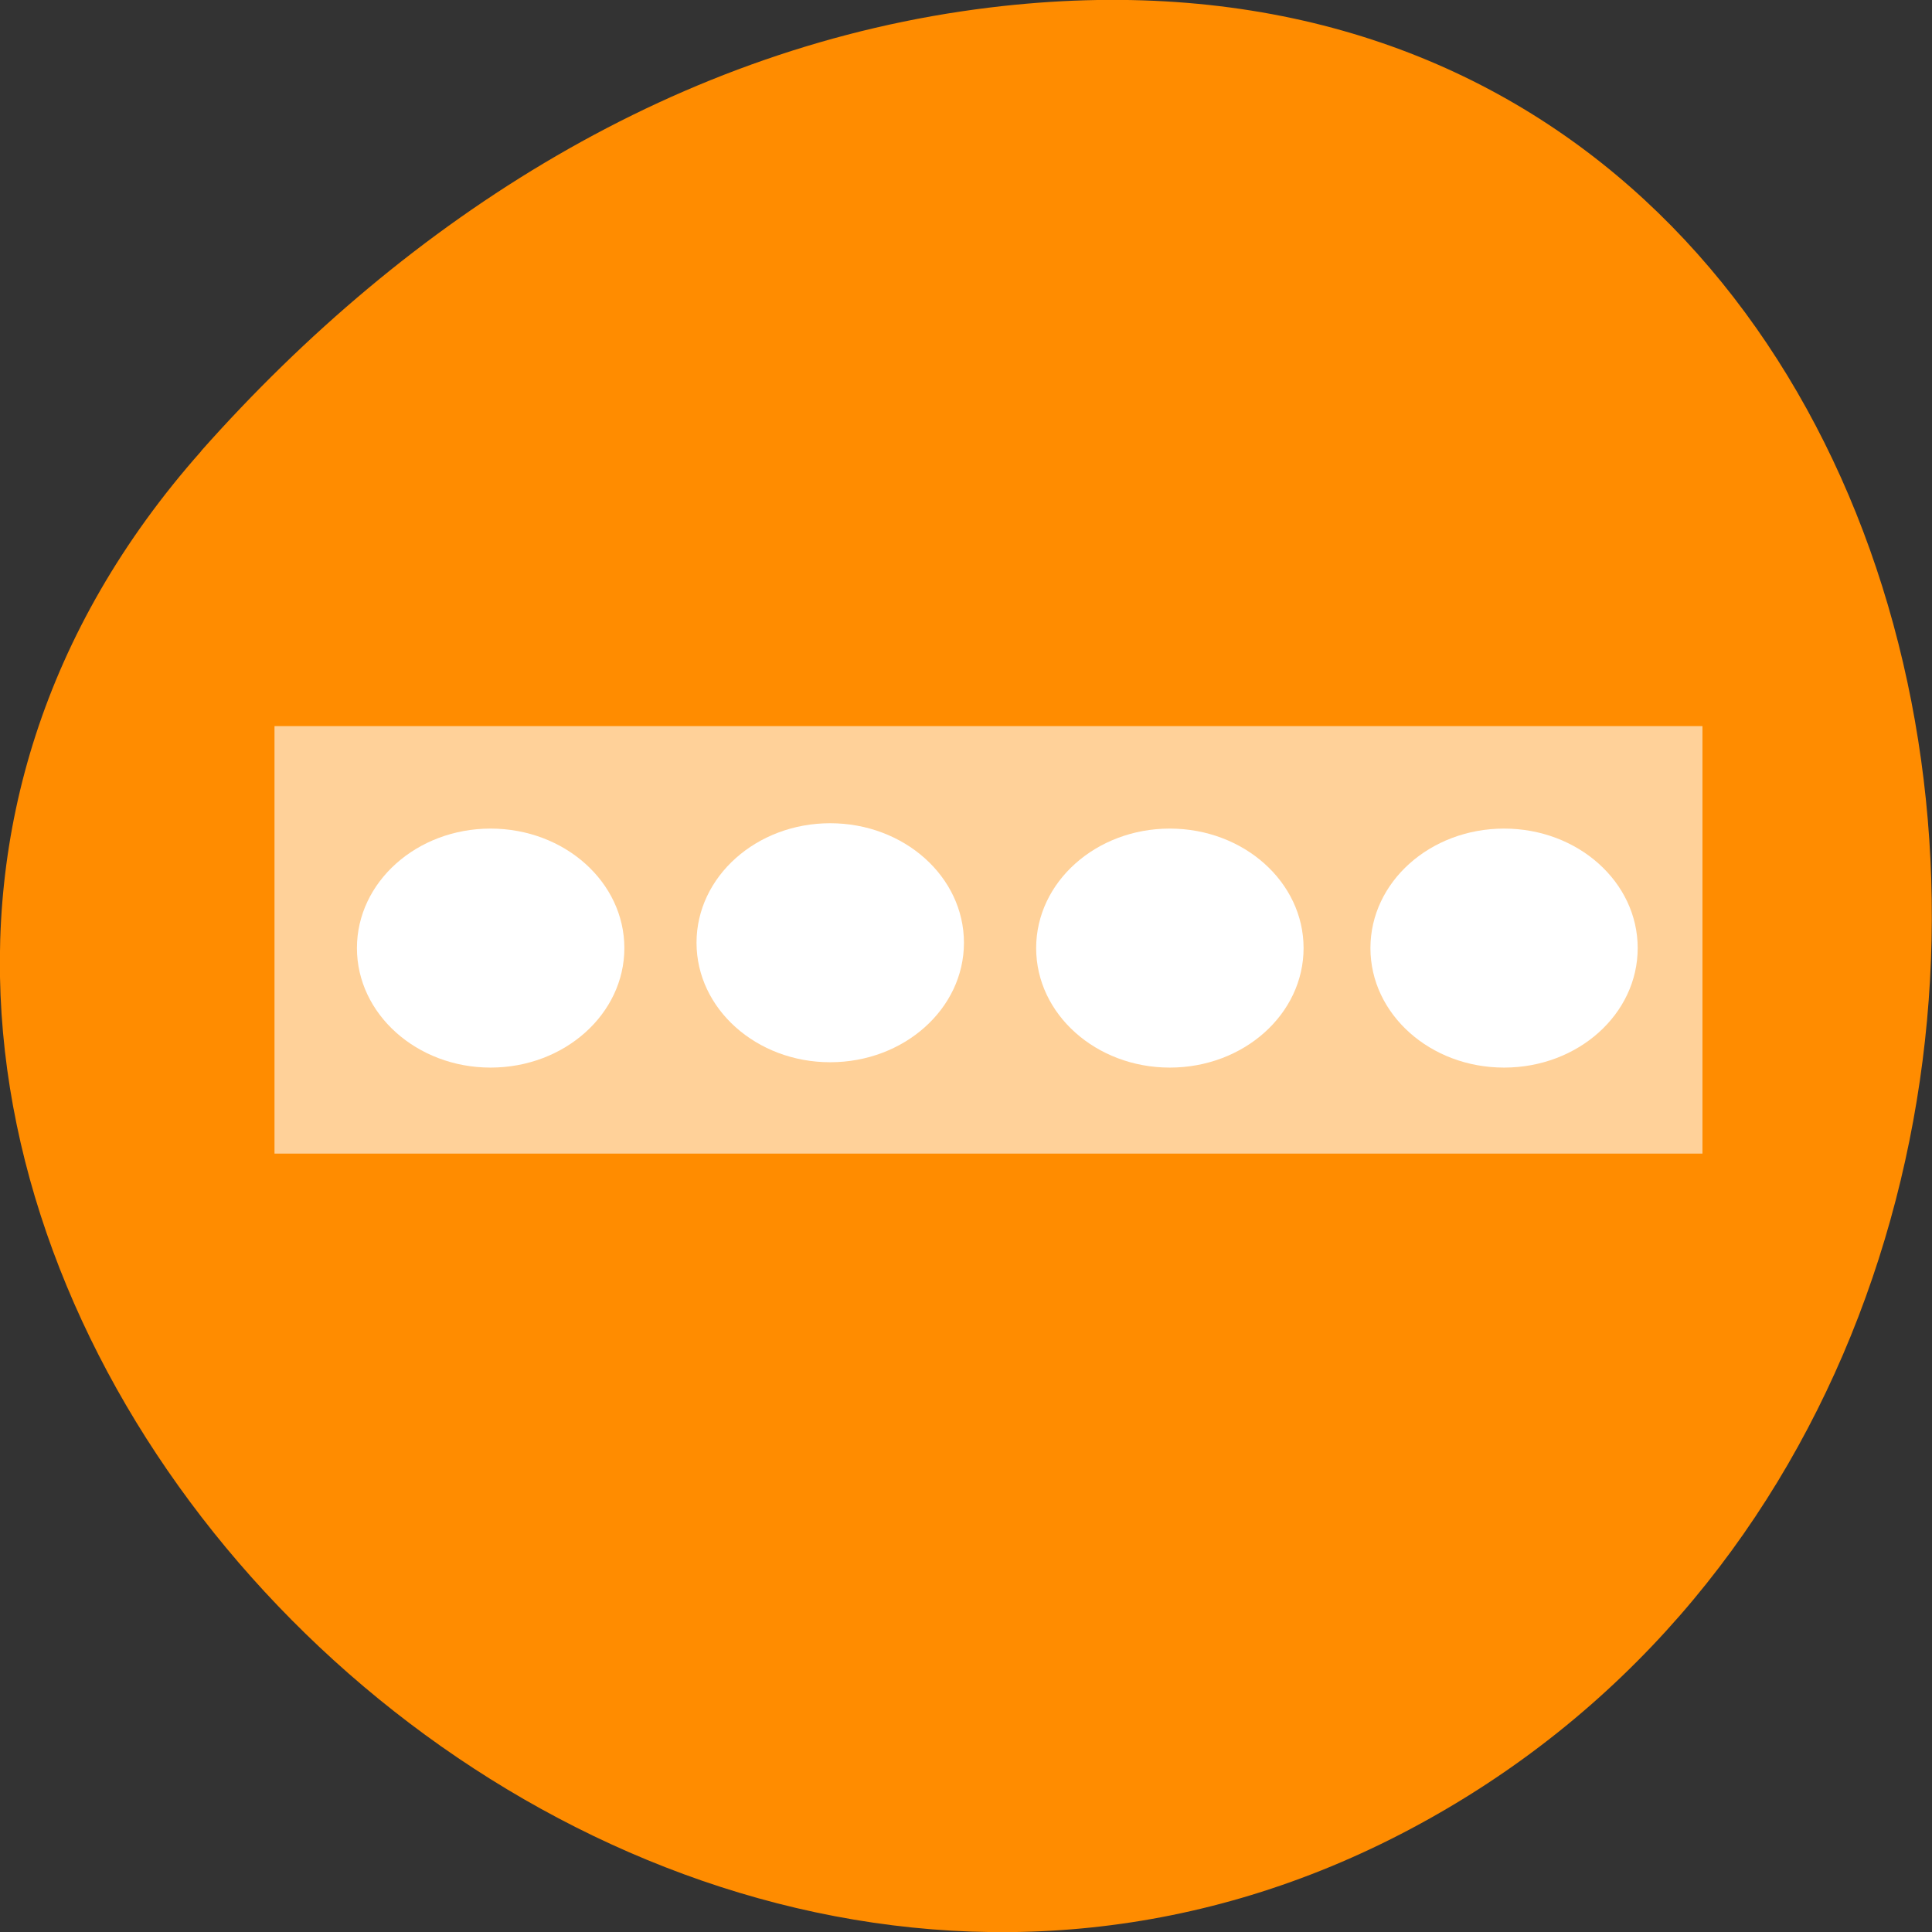<svg xmlns="http://www.w3.org/2000/svg" xmlns:xlink="http://www.w3.org/1999/xlink" viewBox="0 0 48 48"><rect x="0" y="0" width="48" height="48" fill="#333333" stroke="none"/><defs><g id="1" clip-path="url(#0)"><path d="m 6.82 18.04 h 35.477 v 10.621 h -35.477" fill="#fff" fill-opacity="0.6"/><path d="m 15.512 23.555 c 0 1.637 -1.488 2.969 -3.324 2.969 c -1.832 0 -3.32 -1.332 -3.32 -2.969 c 0 -1.641 1.488 -2.969 3.32 -2.969 c 1.836 0 3.324 1.328 3.324 2.969" fill="#fff"/><path d="m 23.949 23.422 c 0 1.641 -1.488 2.969 -3.324 2.969 c -1.832 0 -3.32 -1.328 -3.32 -2.969 c 0 -1.641 1.488 -2.969 3.32 -2.969 c 1.836 0 3.324 1.328 3.324 2.969" fill="#fff"/><path d="m 32.387 23.555 c 0 1.641 -1.488 2.969 -3.324 2.969 c -1.832 0 -3.32 -1.328 -3.32 -2.969 c 0 -1.641 1.488 -2.969 3.32 -2.969 c 1.836 0 3.324 1.328 3.324 2.969" fill="#fff"/><path d="m 40.688 23.555 c 0 1.641 -1.484 2.969 -3.32 2.969 c -1.836 0 -3.32 -1.328 -3.32 -2.969 c 0 -1.641 1.484 -2.969 3.32 -2.969 c 1.836 0 3.32 1.328 3.32 2.969" fill="#fff"/></g><clipPath id="0"><path d="M 0,0 H48 V48 H0 z"/></clipPath></defs><path d="m 5 11.207 c -15.836 17.859 9.145 45.34 30.05 34.23 c 21.14 -11.234 15.504 -48.41 -10.457 -45.25 c -7.727 0.941 -14.43 5.195 -19.598 11.02" fill="#ff8c00"/><use xlink:href="#1"/></svg>